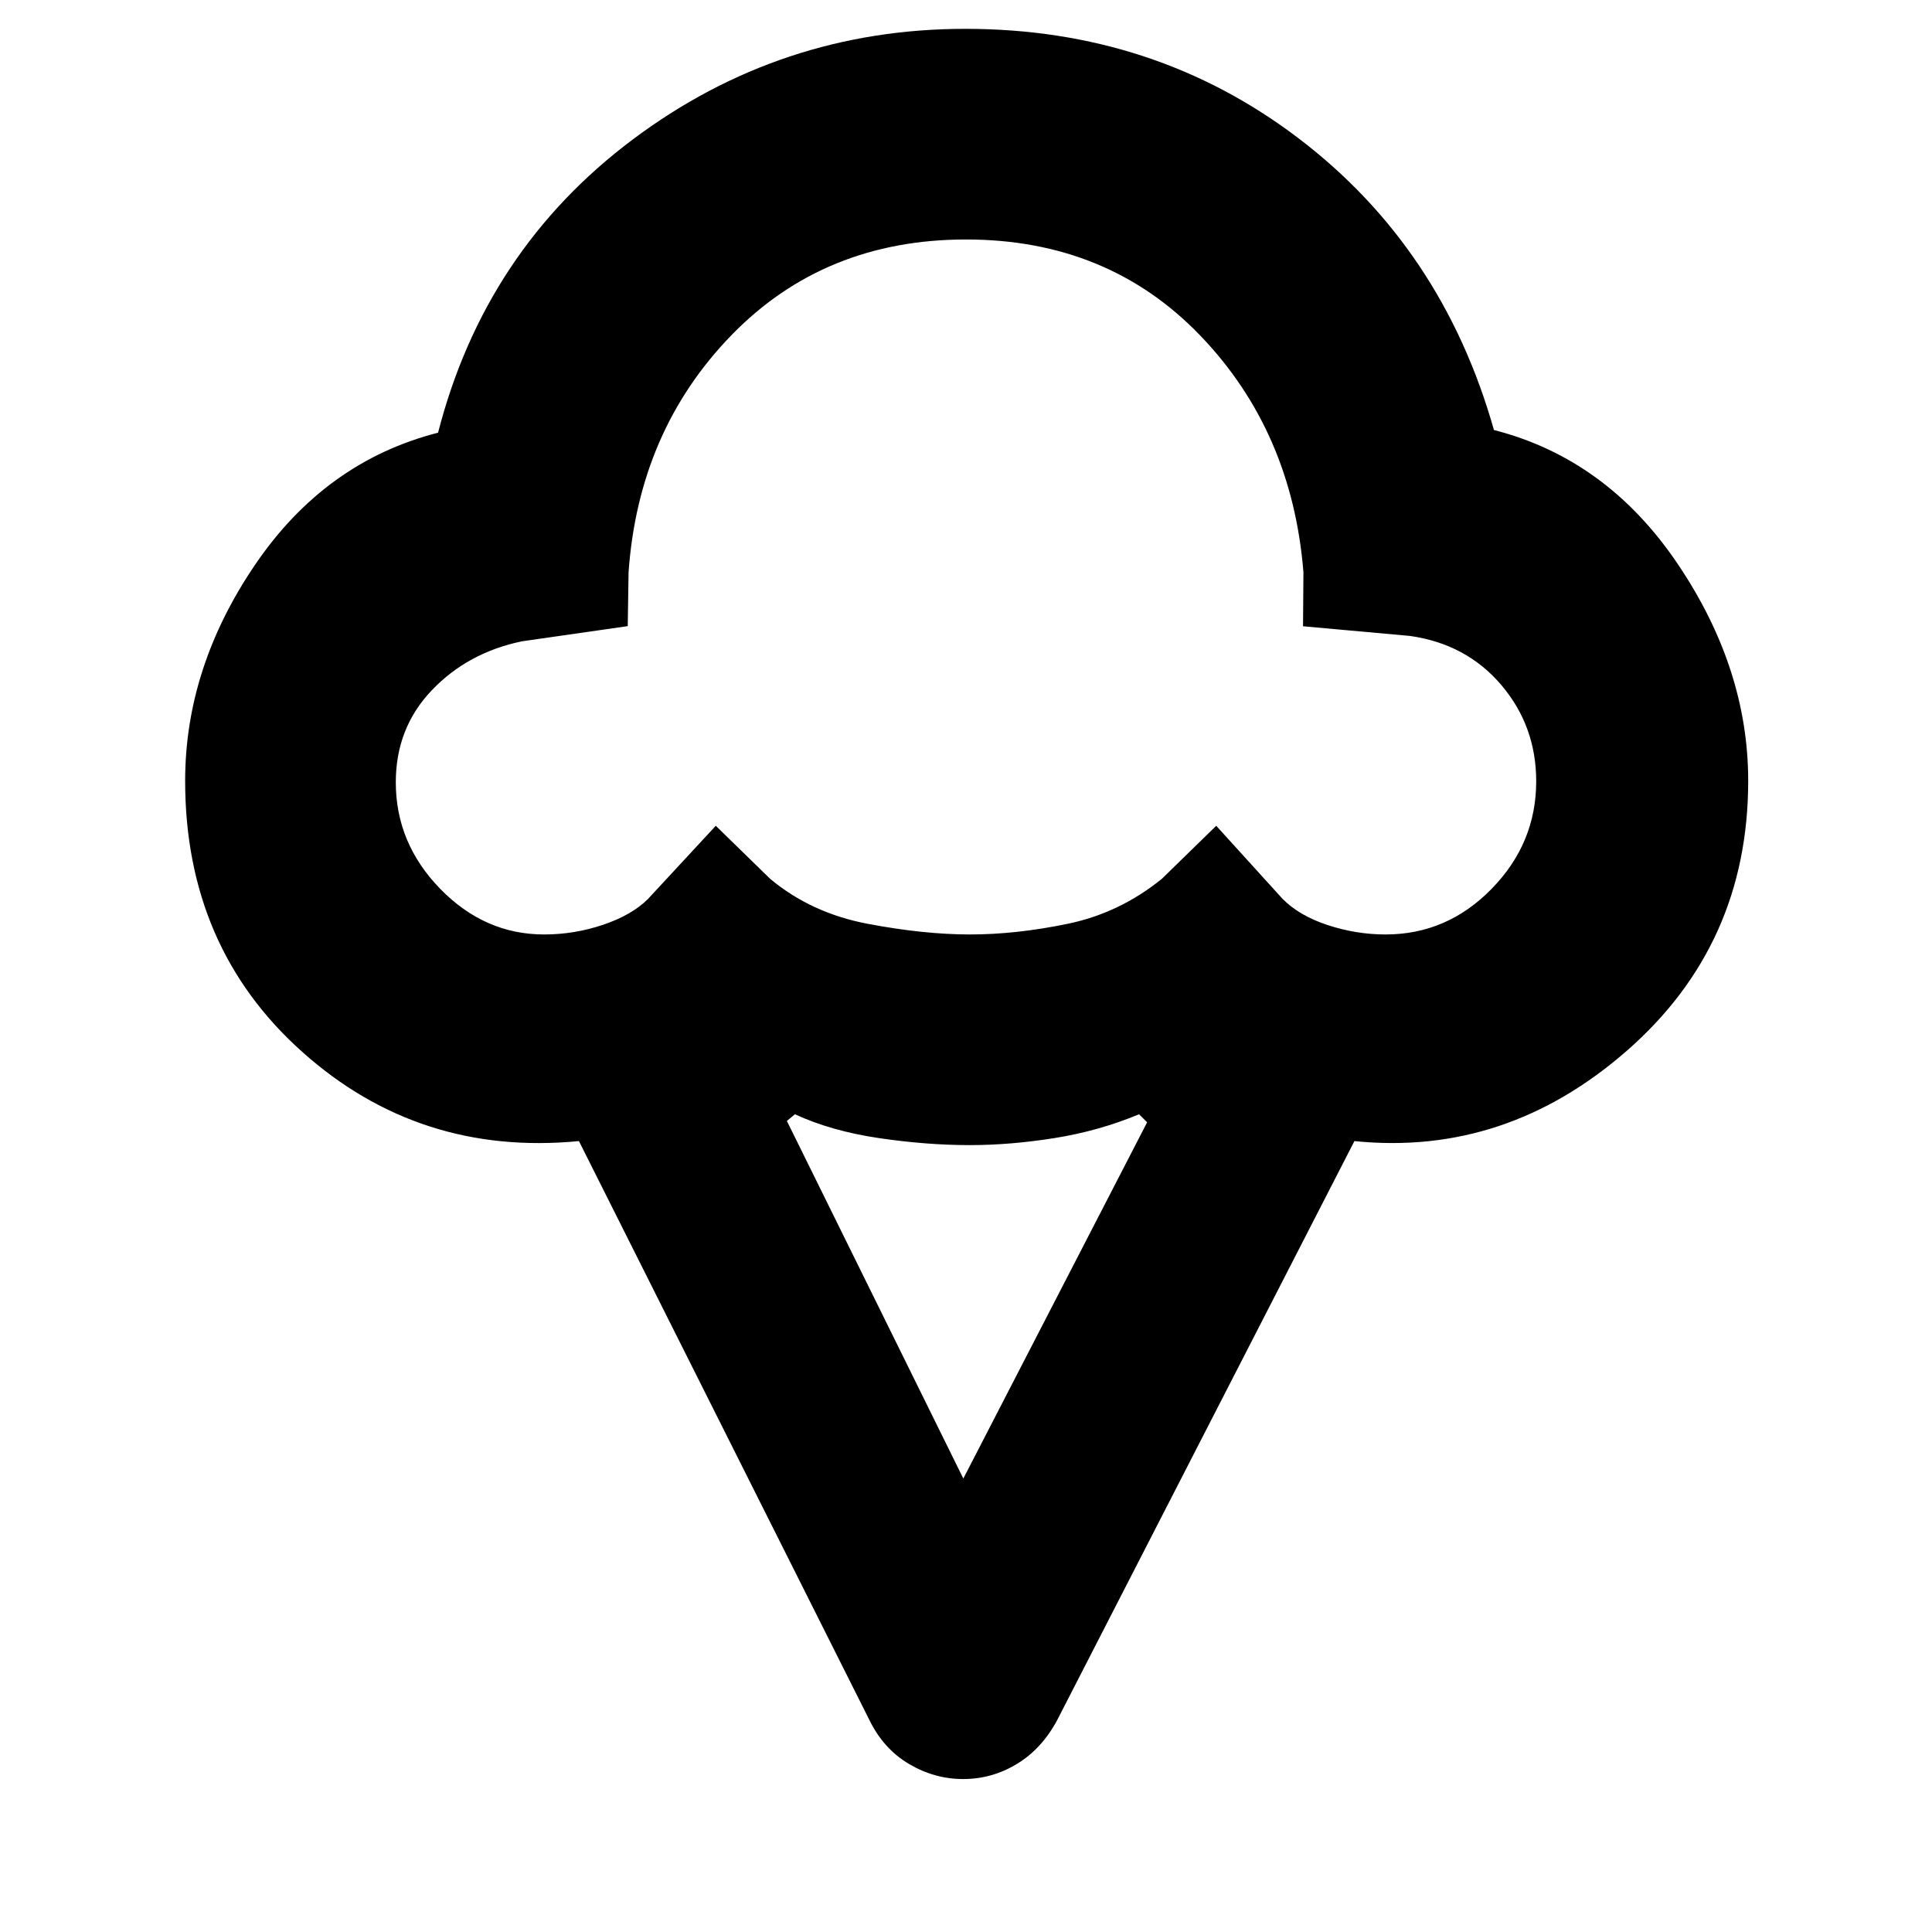 <svg xmlns="http://www.w3.org/2000/svg" height="40" viewBox="0 -960 960 960" width="40"><path d="M92-572q0-56.33 34.83-107.5 34.84-51.17 90.84-65.5 23.33-90.67 96.71-145.67 73.38-55 165.33-55 93.96 0 165.46 54.34 71.5 54.33 97.16 145 56 14.33 91.17 66.33t35.17 108q0 81.33-60.17 134T673-393L525.33-105.33Q517.67-91 505.28-83.5 492.89-76 478.61-76q-14.28 0-26.94-7.5Q439-91 432-105.33L287.67-393q-79.34 7.67-137.5-44.33Q92-489.33 92-572Zm178.38 76.33q15.05 0 29.34-4.83Q314-505.33 322-513.33l33.67-36.34 27 26.34Q403-506.33 431-501q28 5.33 51 5.33t48.67-5.33q25.66-5.33 46.66-22.33l27-26.34 33 36.34q8.29 8.36 22.43 13.01t28.72 4.65q30.52 0 52.69-22.66 22.16-22.67 22.16-53.44 0-27.42-17.33-47.83-17.33-20.4-45.33-24.4l-53.21-4.81.21-26.86Q642-746 596.17-793.5 550.33-841 480-841t-116.5 47.5q-46.17 47.5-51.17 117.83l-.41 26.79-52.59 7.55q-26.88 5.58-44.77 24.32-17.89 18.74-17.89 45.73 0 30.28 22.08 52.95 22.09 22.66 51.63 22.66Zm208.29 270.34 91.33-177-4-4q-20 8.33-42 11.83t-42.07 3.5q-21.6 0-45.26-3.5Q413-398 395-406.33l-4 3.33 87.67 177.67ZM480-668Z"/></svg>